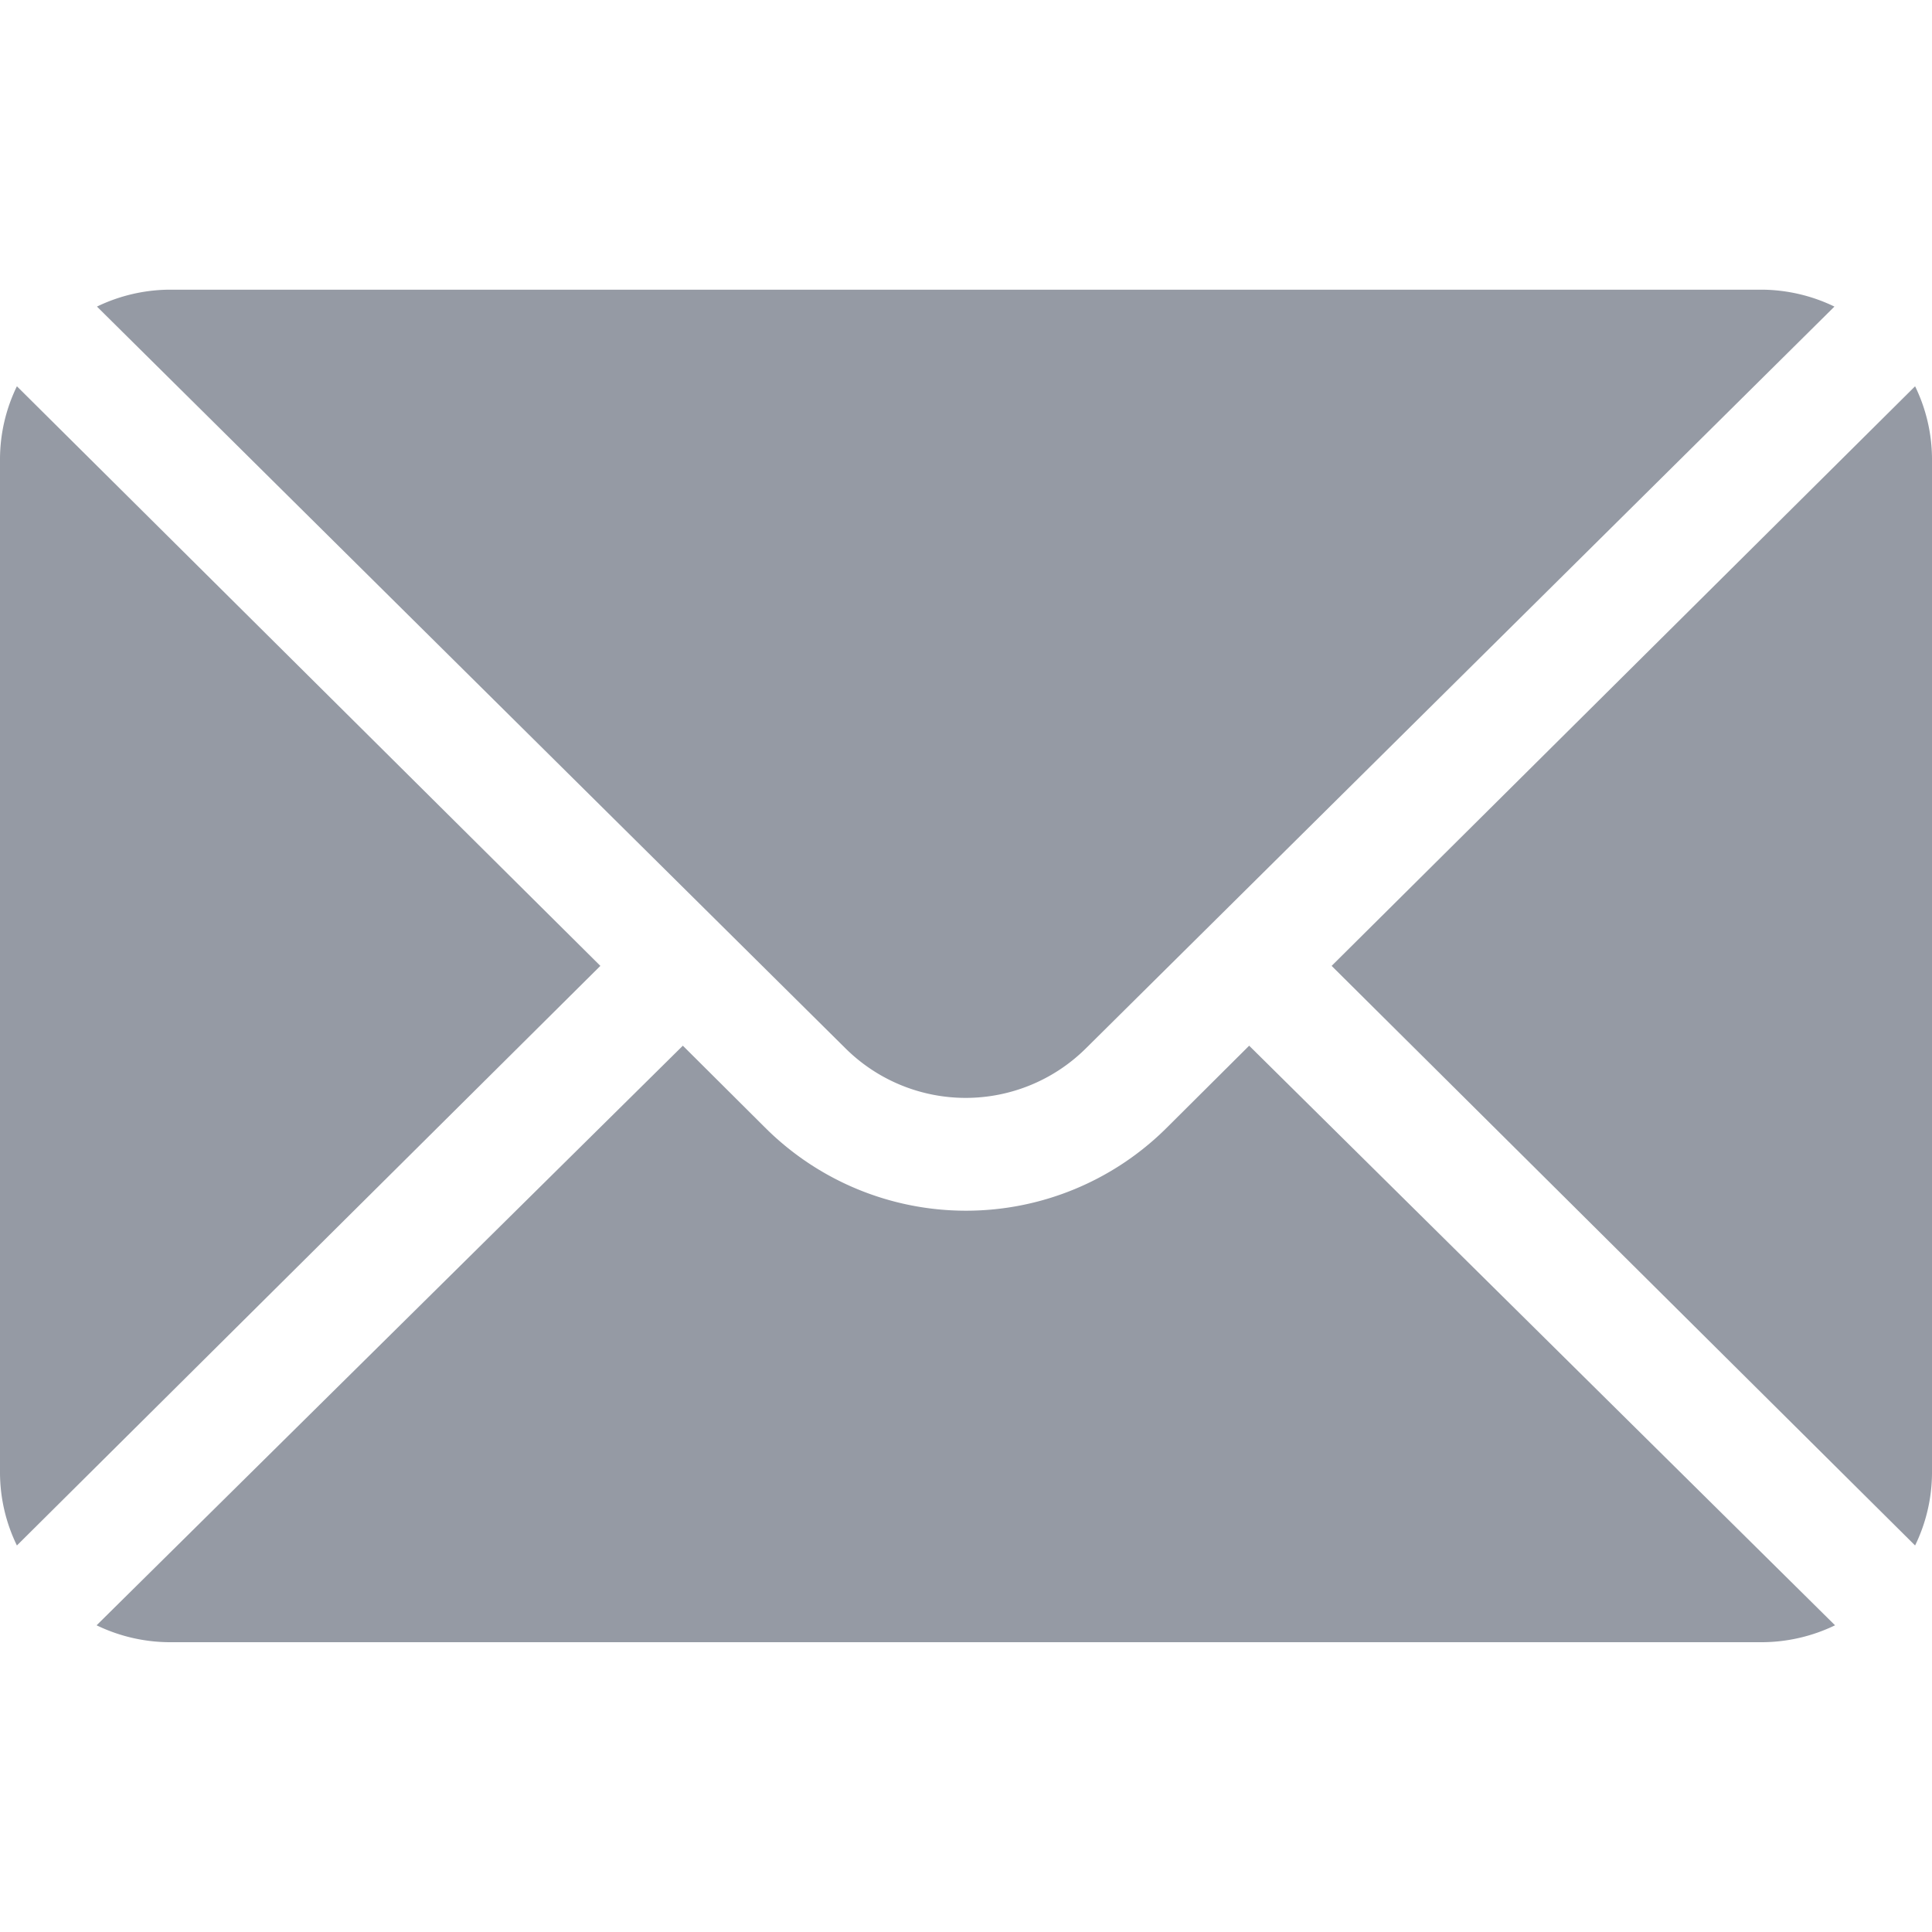 <svg xmlns="http://www.w3.org/2000/svg" width="16" height="16" viewBox="0 0 16 16">
    <path data-name="사각형 13167" style="fill:none" d="M0 0h16v16H0z"/>
    <g data-name="mail (2)">
        <g data-name="그룹 5296">
            <g data-name="그룹 5295">
                <path data-name="패스 1069" d="m357.043 101.721-4.832 4.8 4.832 4.8a1.384 1.384 0 0 0 .14-.6v-8.4a1.384 1.384 0 0 0-.14-.6z" transform="translate(-341.183 -98.522)" style="fill:#959aa4"/>
            </g>
        </g>
        <g data-name="그룹 5298">
            <g data-name="그룹 5297">
                <path data-name="패스 1070" d="M39.518 76H26.324a1.4 1.4 0 0 0-.6.14l6.2 6.144a1.413 1.413 0 0 0 1.989 0l6.2-6.144a1.4 1.4 0 0 0-.595-.14z" transform="translate(-24.921 -73.601)" style="fill:#959aa4"/>
            </g>
        </g>
        <g data-name="그룹 5300">
            <g data-name="그룹 5299">
                <path data-name="패스 1071" d="M.14 101.721a1.384 1.384 0 0 0-.14.6v8.4a1.384 1.384 0 0 0 .14.6l4.832-4.8z" transform="translate(0 -98.522)" style="fill:#959aa4"/>
            </g>
        </g>
        <g data-name="그룹 5302">
            <g data-name="그룹 5301">
                <path data-name="패스 1072" d="m35.266 277.211-.687.684a2.355 2.355 0 0 1-3.316 0l-.687-.684-4.855 4.8a1.4 1.4 0 0 0 .6.14h13.197a1.4 1.4 0 0 0 .6-.14z" transform="translate(-24.921 -268.551)" style="fill:#959aa4"/>
            </g>
        </g>
    </g>
</svg>
